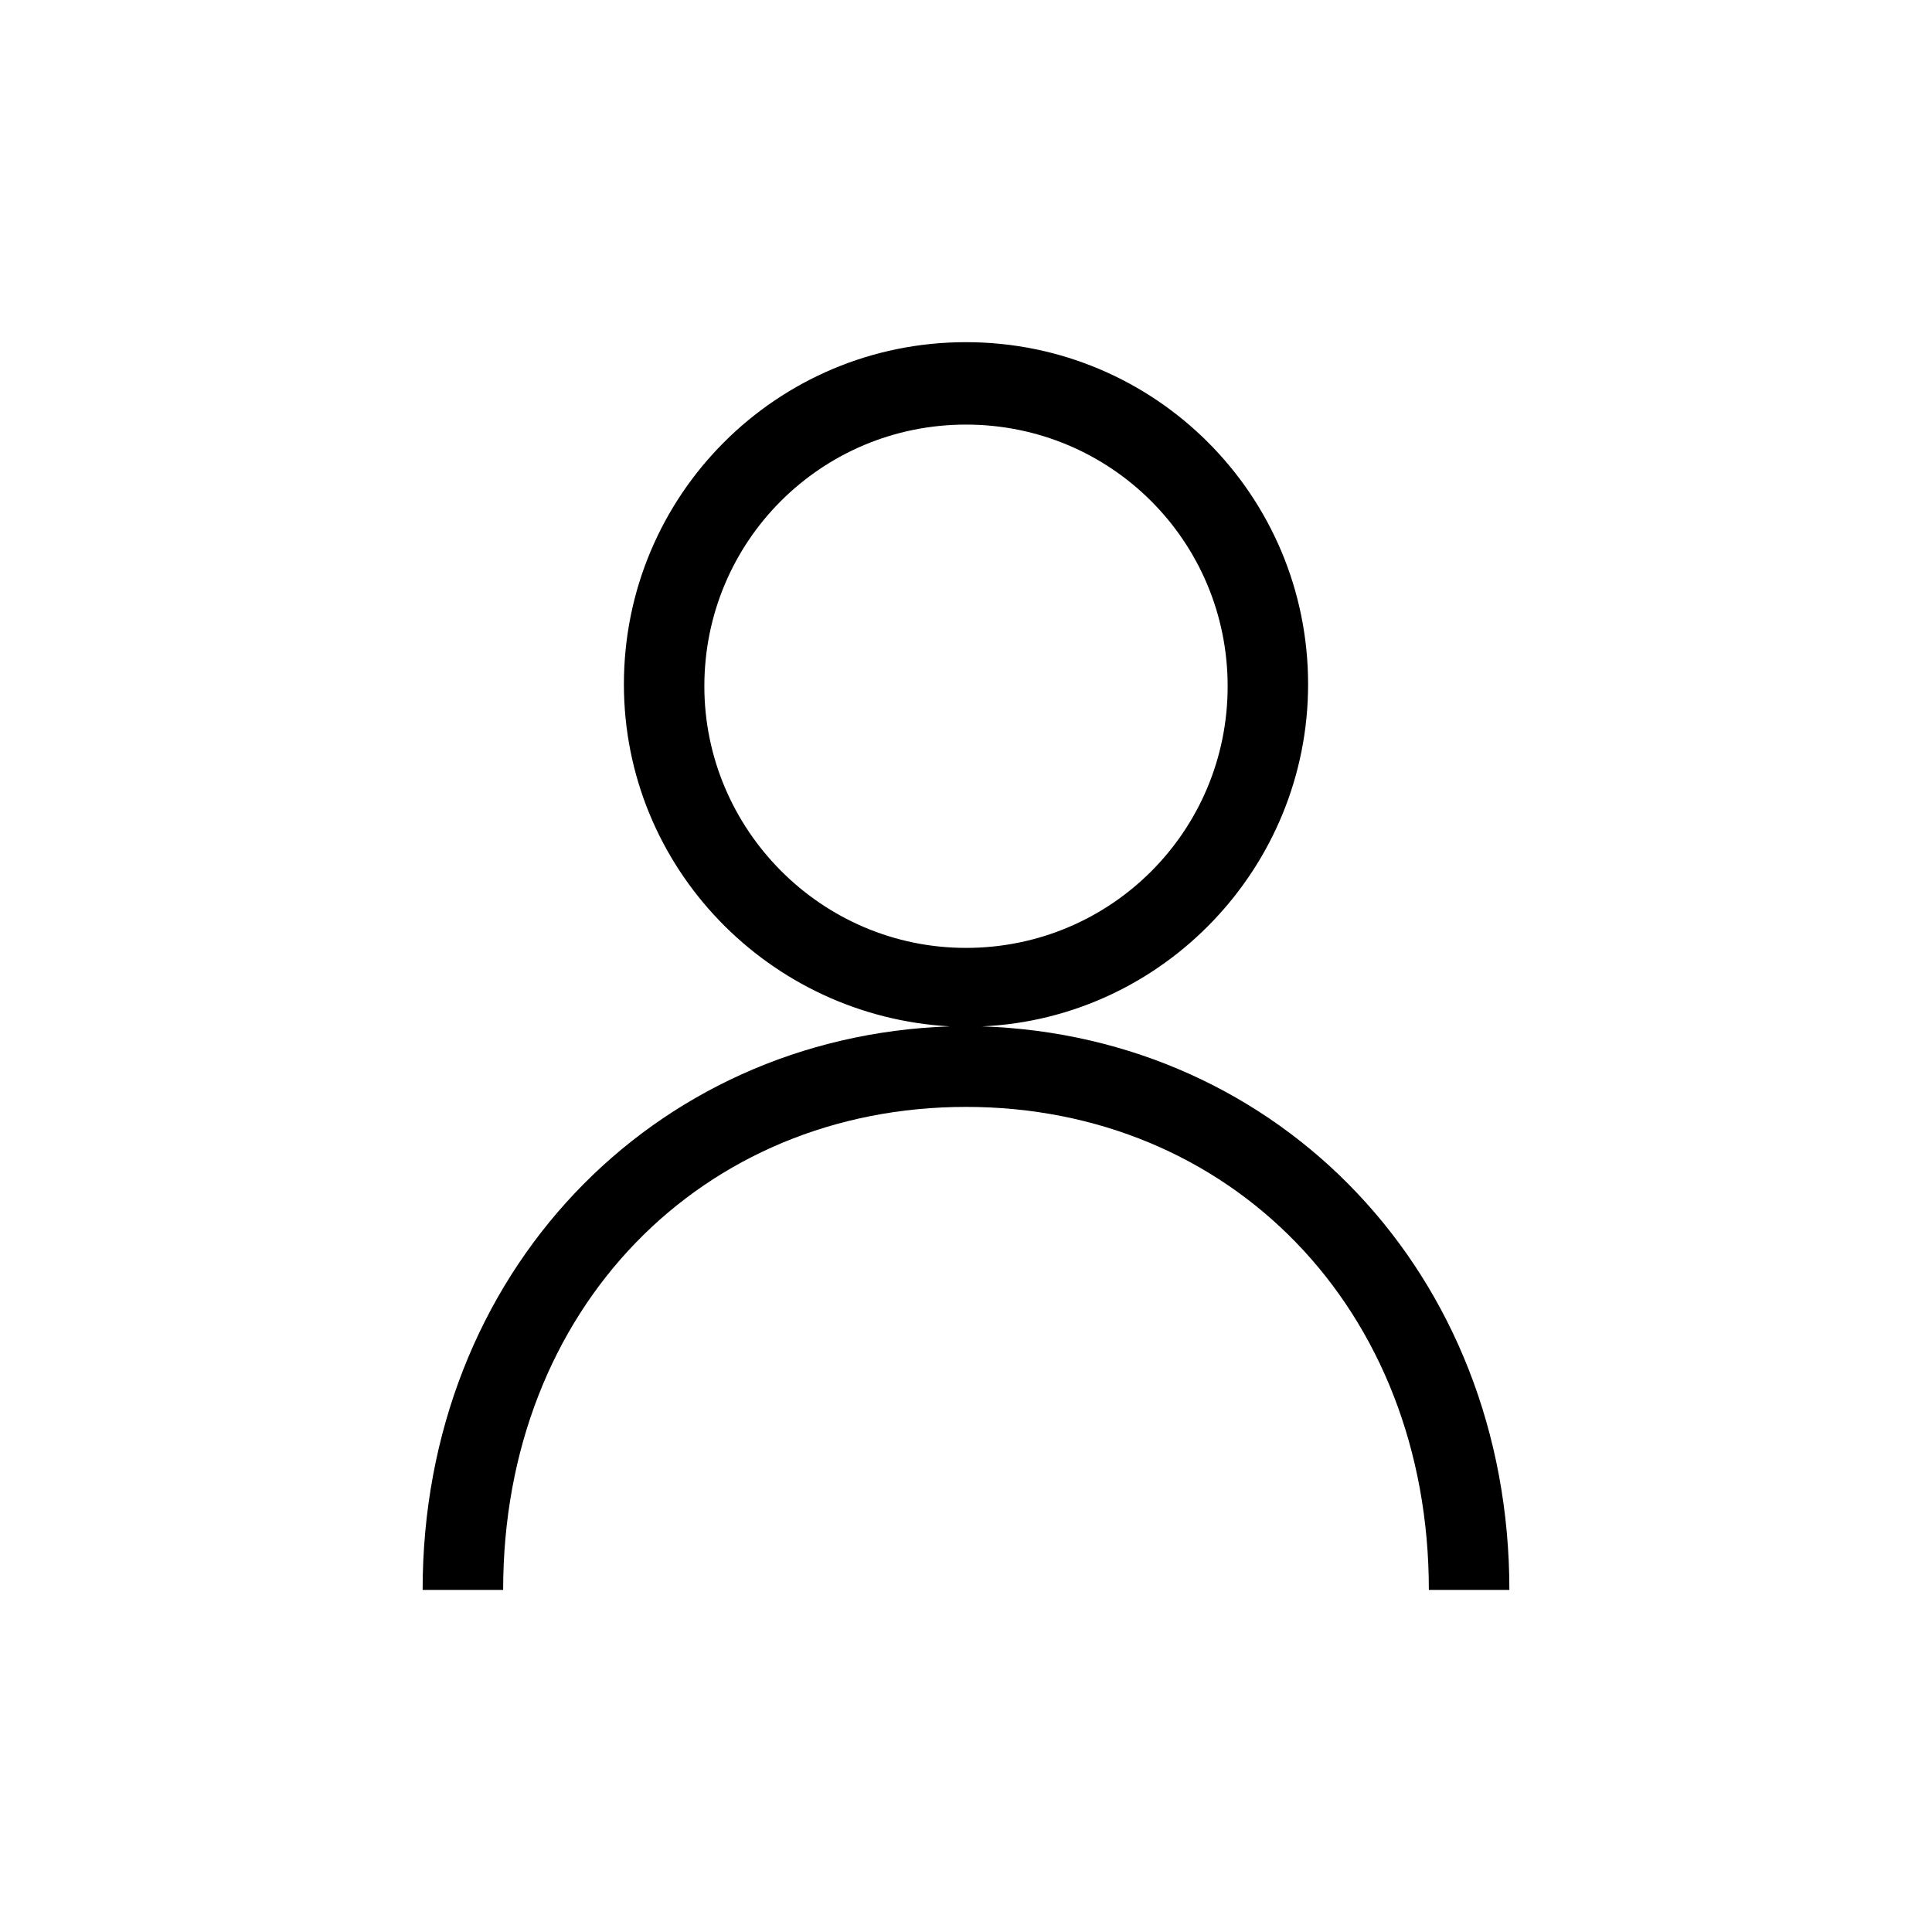 <svg width="100pt" height="100pt" version="1.1" viewBox="0 0 100 100" xmlns="http://www.w3.org/2000/svg">
 <path d="m50.832 53.125c9.375-0.418 16.875-8.23 16.875-17.707 0-9.793-7.918-17.707-17.707-17.707-9.793-0.004-17.707 7.914-17.707 17.707 0 9.48 7.5 17.188 16.875 17.707-15.418 0.52-27.293 12.812-27.293 29.168h4.168c0-14.582 10.312-25 23.957-25s23.957 10.418 23.957 25h4.168c0-16.355-11.875-28.648-27.293-29.168zm-14.375-17.605c0-7.5 6.043-13.543 13.543-13.543s13.543 6.043 13.543 13.543-6.043 13.543-13.543 13.543-13.543-6.144-13.543-13.543z"/>
</svg>